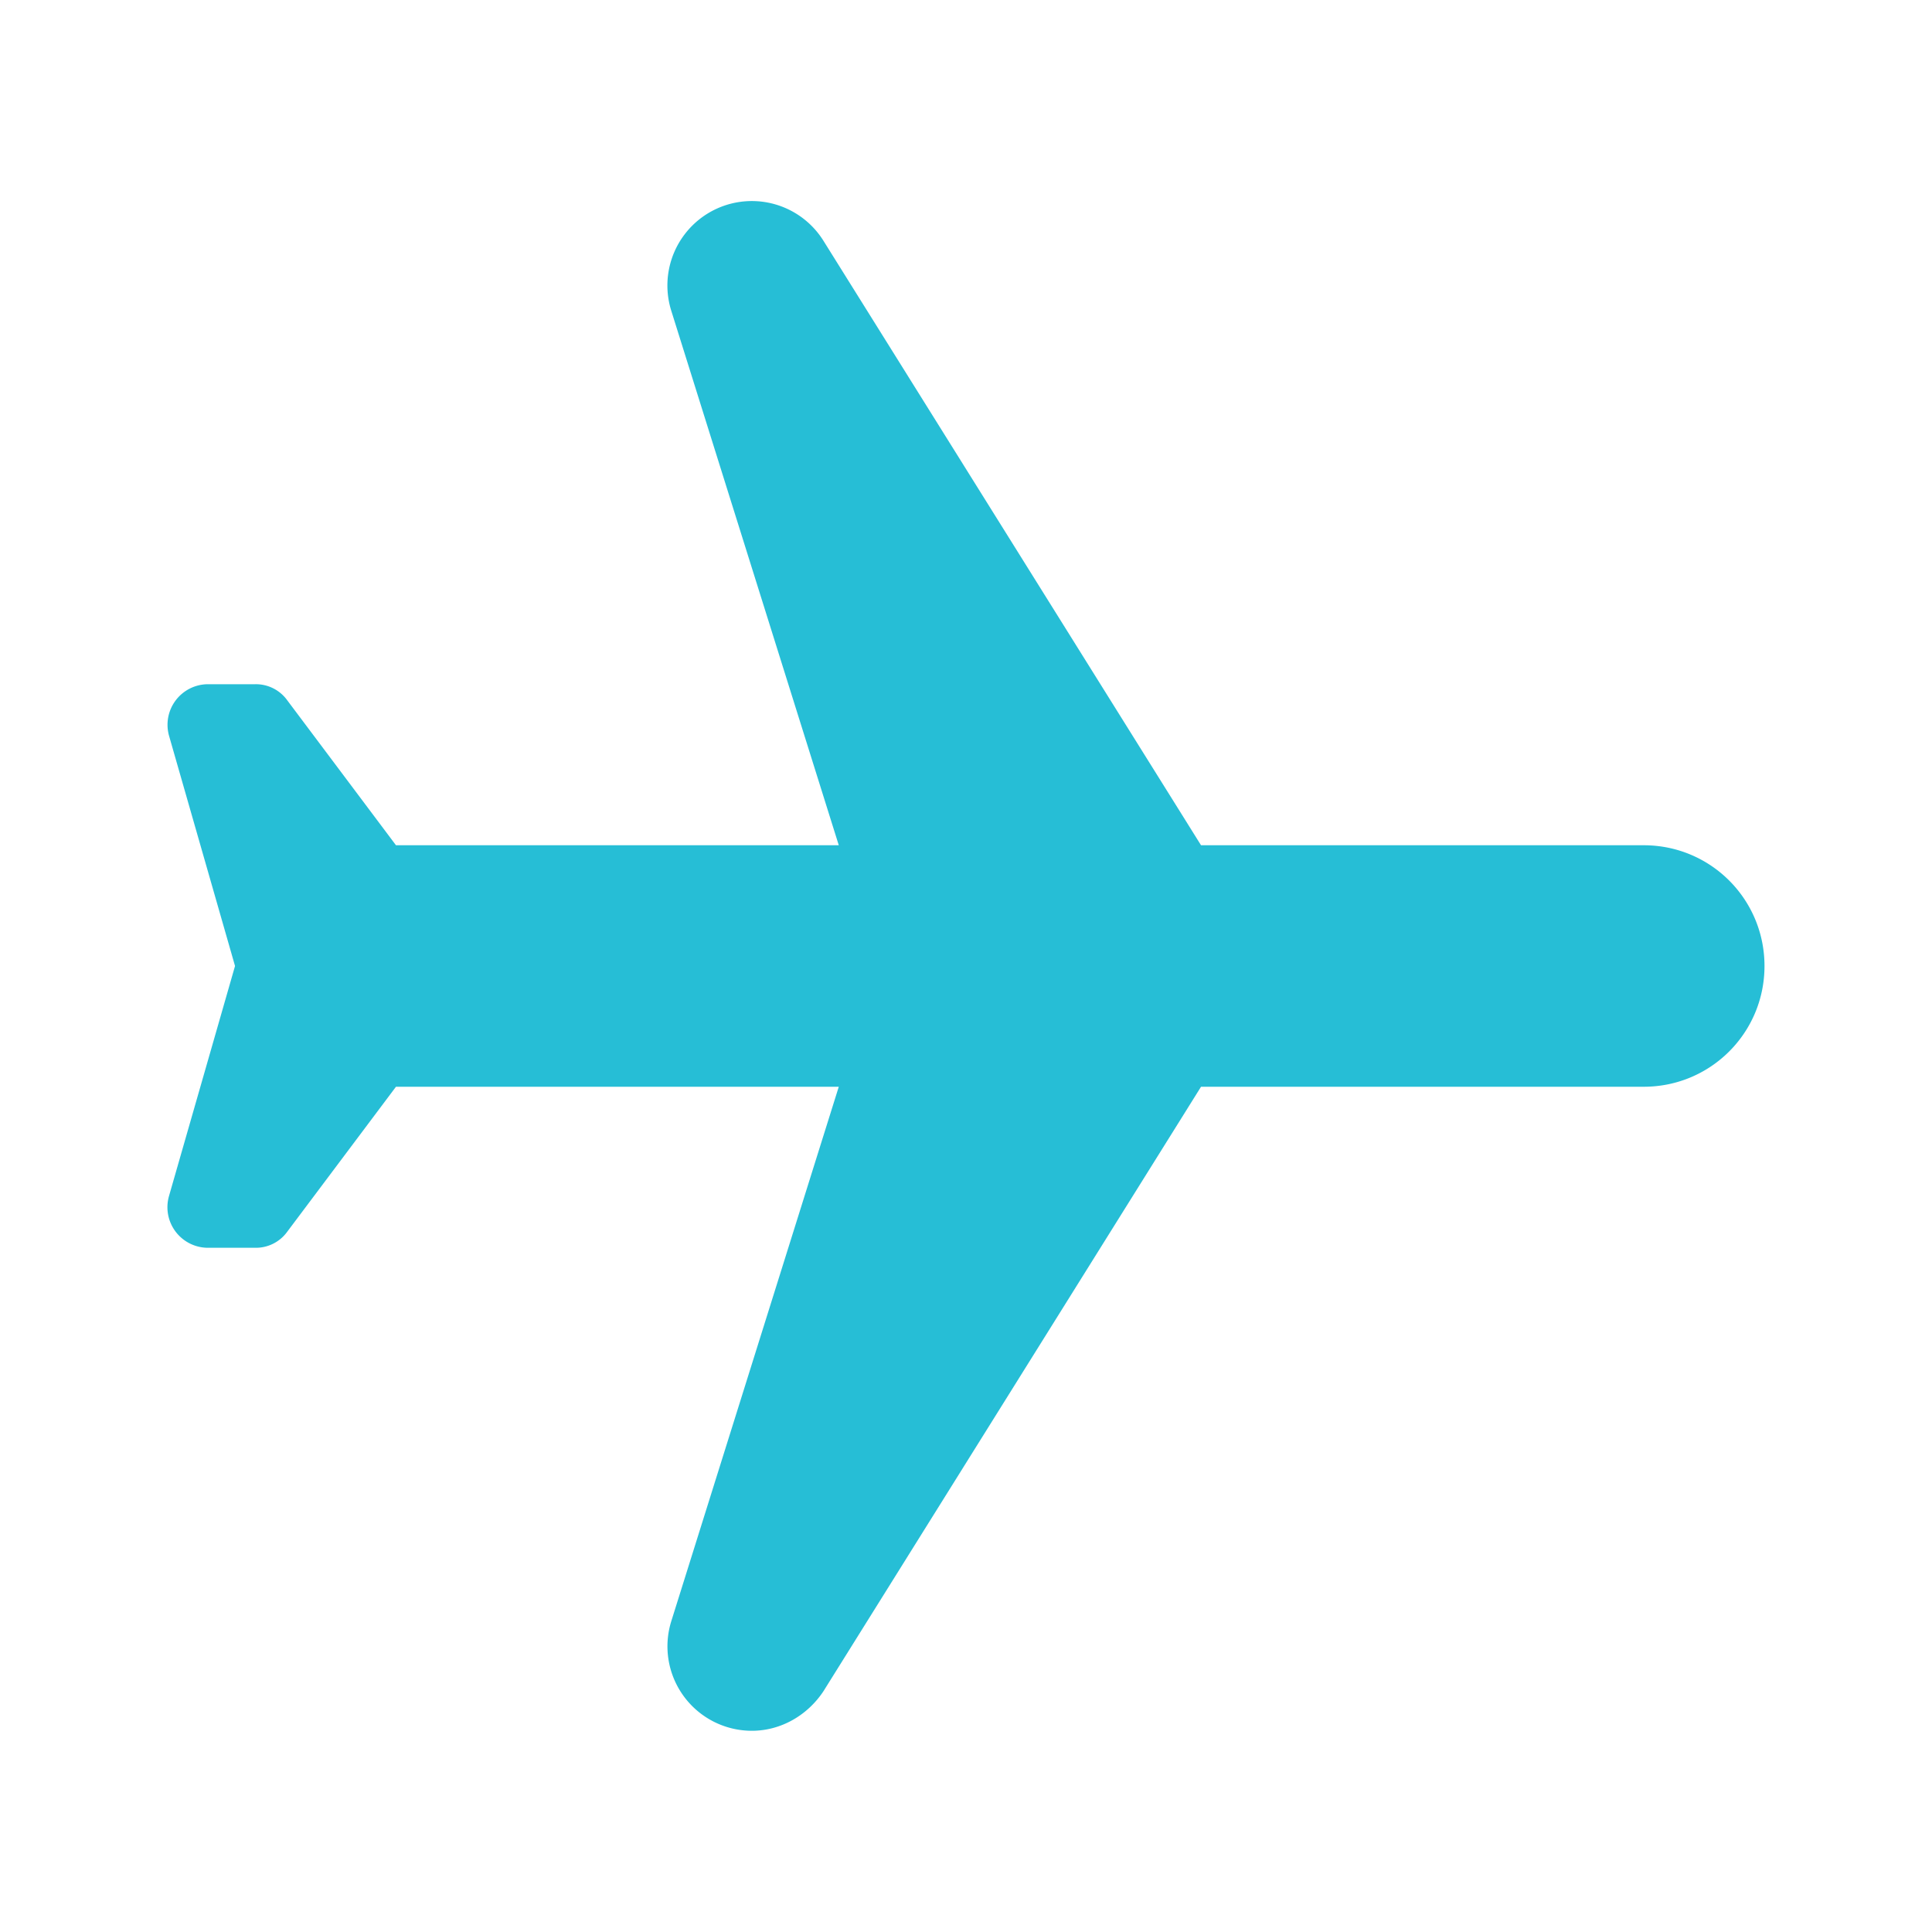<svg width="20" height="20" viewBox="0 0 20 20" fill="none" xmlns="http://www.w3.org/2000/svg">
    <path d="M7.783 17.917c.3 0 .575-.159.741-.409l3.909-6.258h4.583c.692 0 1.25-.558 1.25-1.25s-.558-1.25-1.25-1.25h-4.583L8.524 2.492a.874.874 0 0 0-1.575.725L8.683 8.75H4.099l-1.125-1.5a.4.4 0 0 0-.333-.167H2.15a.42.42 0 0 0-.4.534L2.433 10l-.684 2.383a.42.42 0 0 0 .4.534h.492a.4.4 0 0 0 .333-.167l1.125-1.5h4.584l-1.734 5.533a.874.874 0 0 0 .834 1.134z" fill="#26BED6"/>
</svg>
